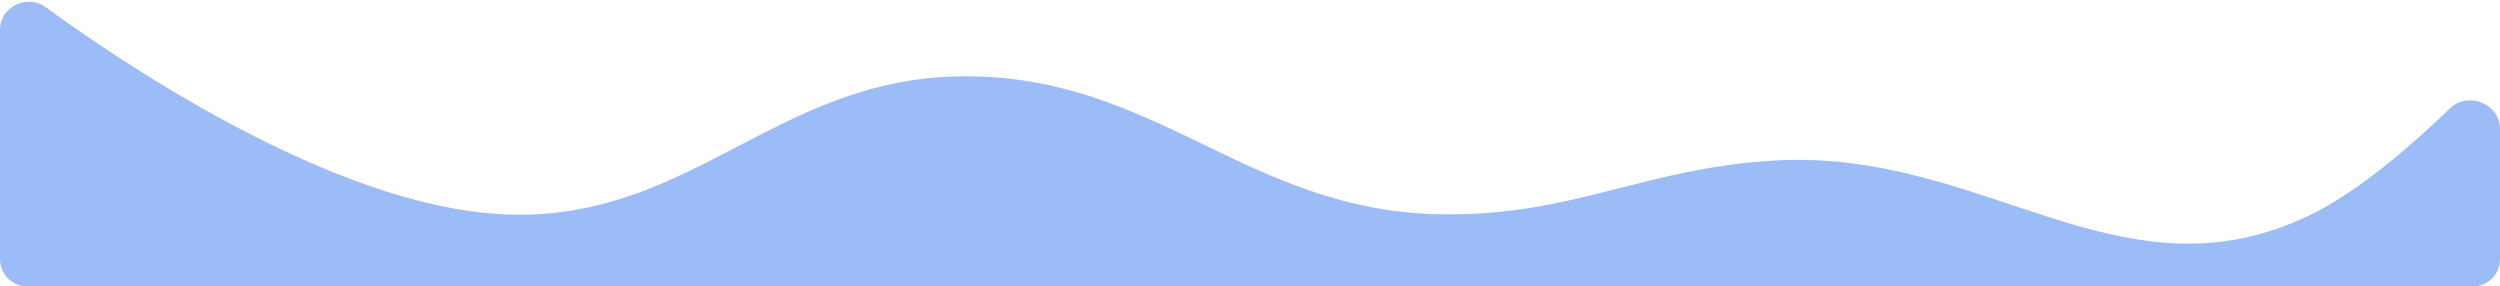 <svg width="1370" height="157" viewBox="0 0 1370 157" fill="none" xmlns="http://www.w3.org/2000/svg">
<path d="M275.704 117.425C185.614 113.118 73.98 39.488 25.007 3.926C14.799 -3.486 0 3.813 0 16.428V142C0 150.284 6.716 157 15 157H1355C1363.28 157 1370 150.284 1370 142V70.587C1370 56.798 1352.47 49.847 1342.55 59.423C1321.95 79.303 1292.92 104.572 1266.74 117.425C1162.66 168.504 1087.44 81.013 971.983 87.997C899.955 92.354 861.664 118.631 789.517 117.425C682.697 115.639 633.17 40.411 526.345 41.826C424.219 43.178 377.725 122.301 275.704 117.425Z" fill="#9CBCF8"/>
</svg>

